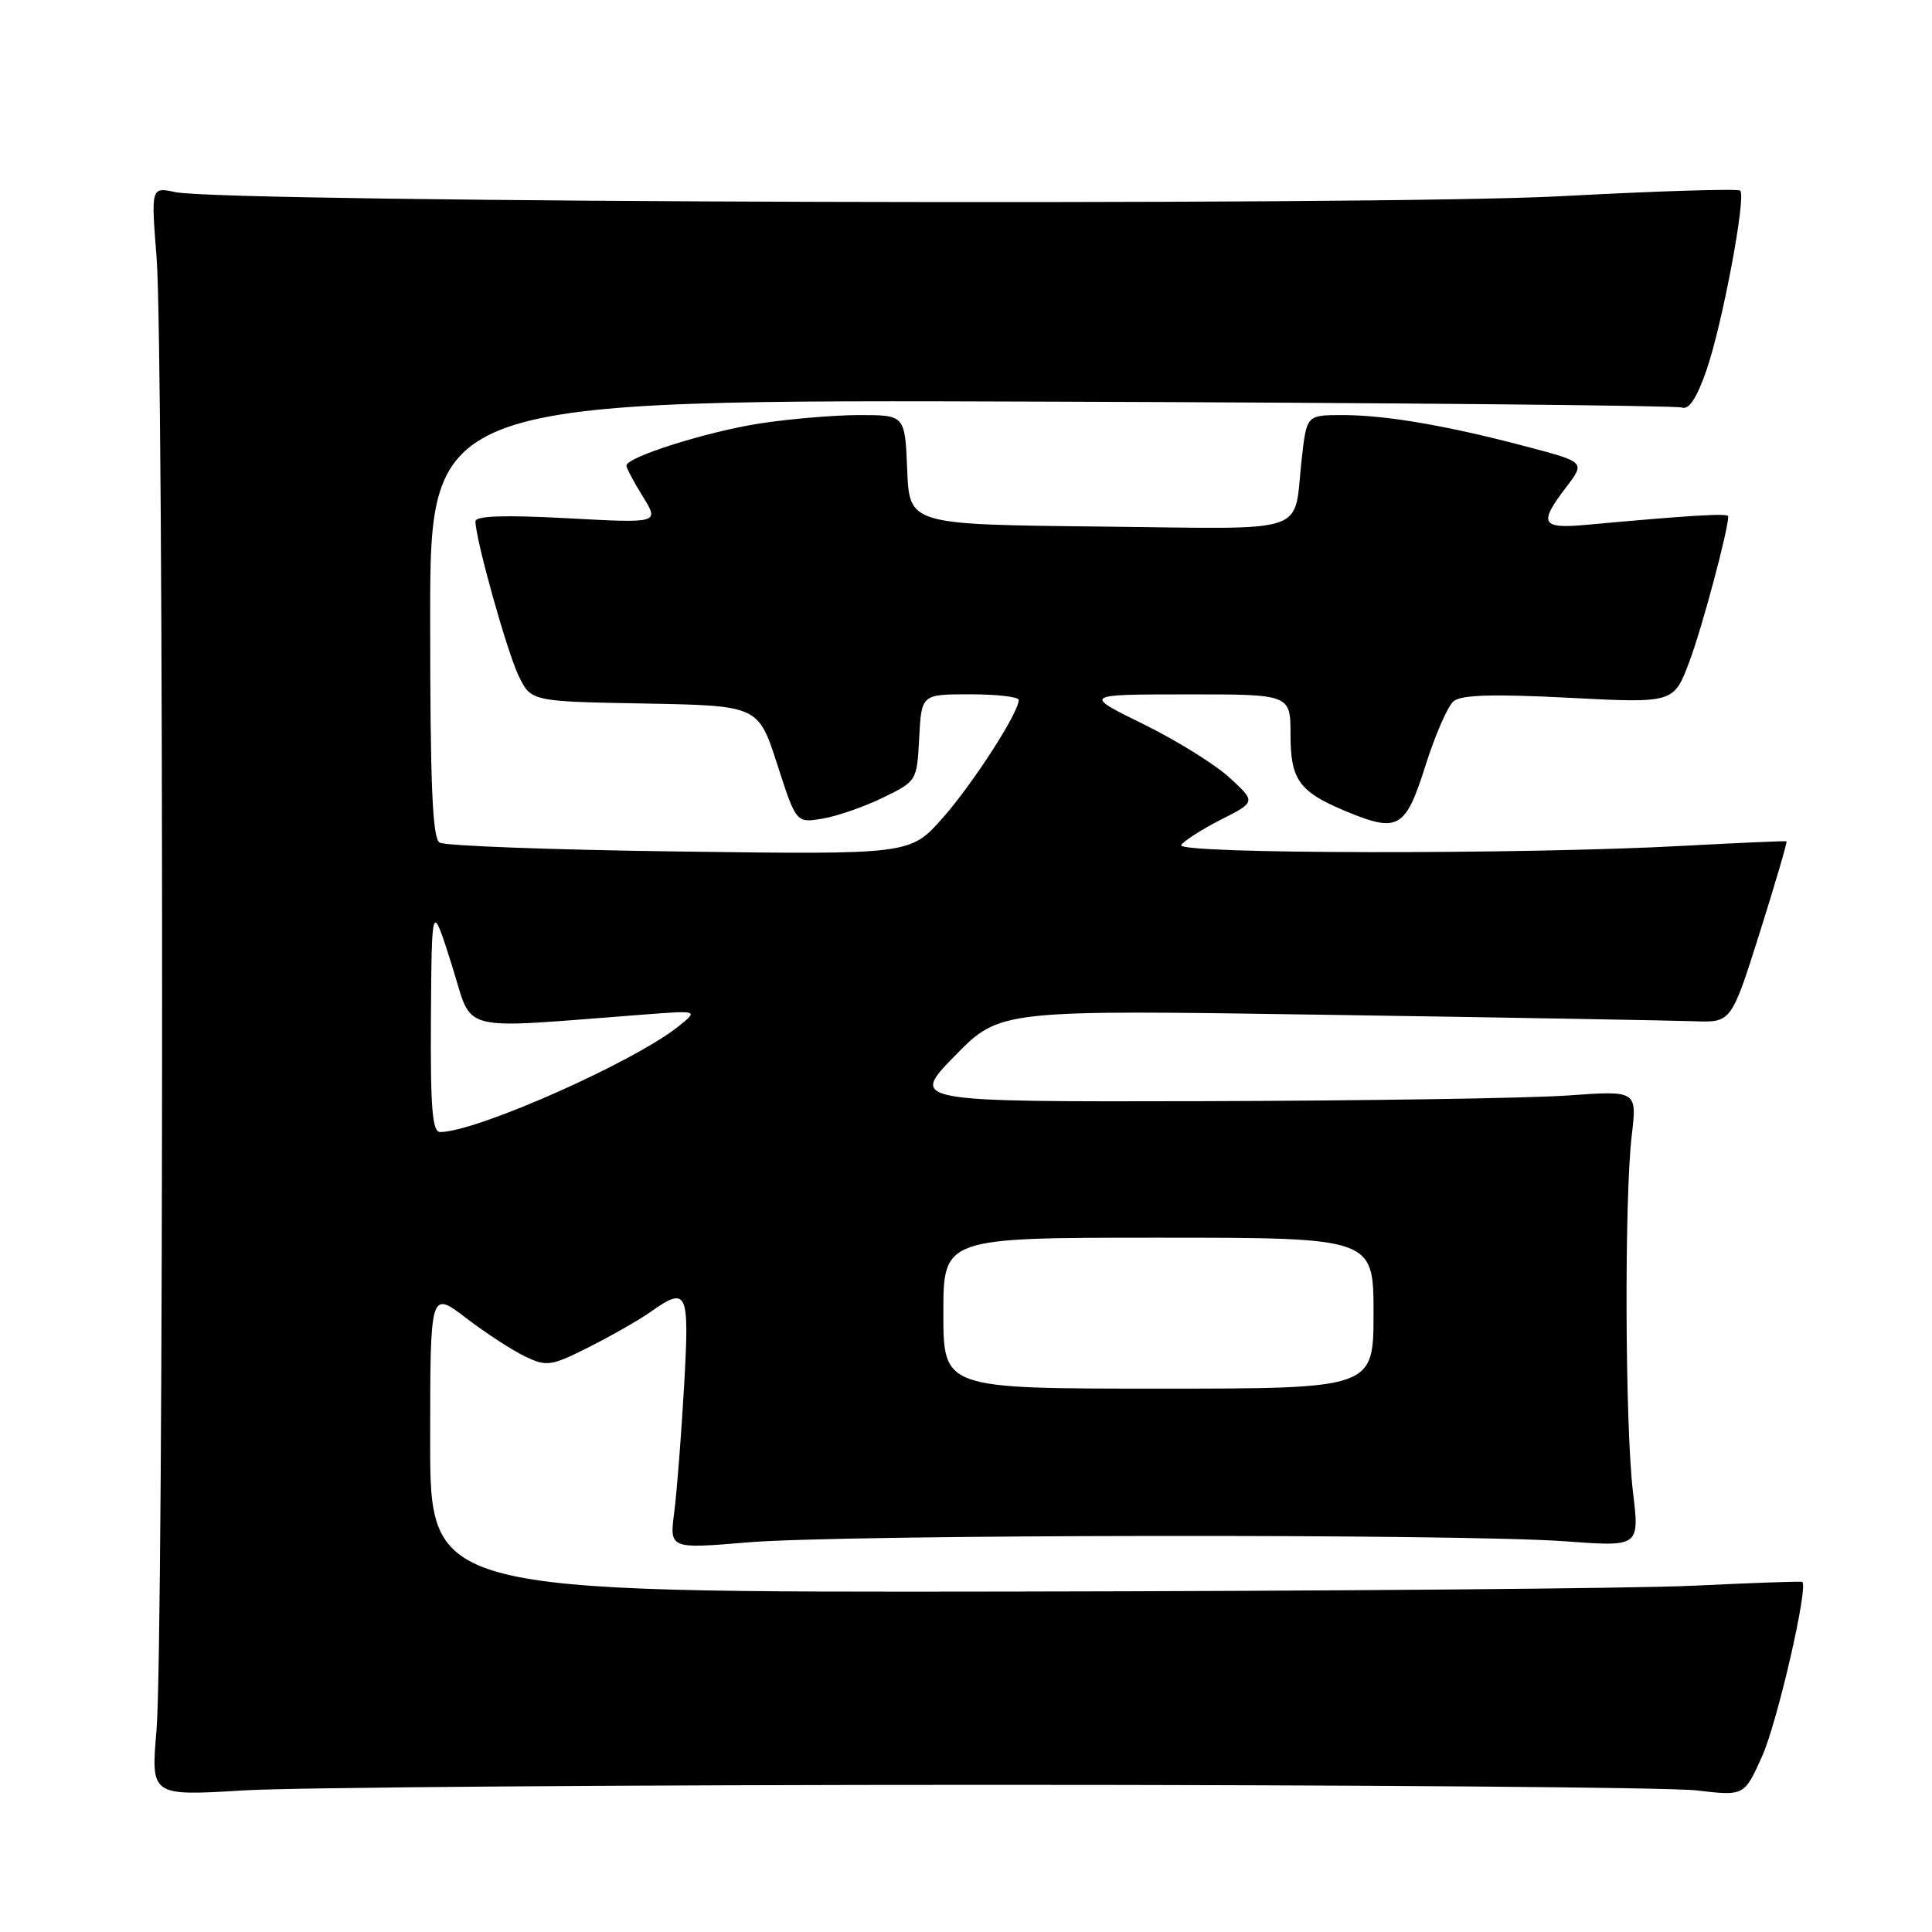 <?xml version="1.0" encoding="UTF-8" standalone="no"?>
<!DOCTYPE svg PUBLIC "-//W3C//DTD SVG 1.1//EN" "http://www.w3.org/Graphics/SVG/1.1/DTD/svg11.dtd" >
<svg xmlns="http://www.w3.org/2000/svg" xmlns:xlink="http://www.w3.org/1999/xlink" version="1.1" viewBox="0 0 256 256">
 <g >
 <path fill="currentColor"
d=" M 131.50 236.50 C 179.35 236.50 221.34 236.83 224.81 237.24 C 231.12 237.98 231.12 237.98 233.48 232.74 C 235.51 228.24 239.68 210.09 238.80 209.61 C 238.64 209.51 232.20 209.74 224.50 210.11 C 216.80 210.48 175.96 210.83 133.75 210.89 C 57.00 211.00 57.00 211.00 57.00 191.01 C 57.00 171.01 57.00 171.01 61.75 174.64 C 64.36 176.64 67.89 178.93 69.58 179.74 C 72.46 181.11 73.00 181.03 78.08 178.48 C 81.06 176.97 84.69 174.90 86.15 173.87 C 91.11 170.38 91.37 170.94 90.64 183.75 C 90.27 190.21 89.69 197.69 89.34 200.37 C 88.71 205.24 88.71 205.24 99.11 204.37 C 111.72 203.31 193.60 203.21 207.38 204.23 C 217.25 204.96 217.25 204.96 216.38 197.73 C 215.33 189.08 215.22 158.94 216.21 150.50 C 216.92 144.50 216.92 144.50 207.71 145.16 C 202.64 145.52 180.96 145.85 159.53 145.91 C 120.56 146.00 120.56 146.00 126.53 139.90 C 132.50 133.80 132.50 133.80 176.00 134.47 C 199.93 134.83 221.73 135.22 224.46 135.32 C 229.41 135.50 229.41 135.50 233.18 123.56 C 235.25 116.99 236.85 111.55 236.72 111.48 C 236.60 111.41 230.43 111.68 223.00 112.08 C 201.72 113.24 155.78 113.17 156.51 111.98 C 156.86 111.43 159.22 109.91 161.77 108.61 C 166.41 106.26 166.41 106.26 162.95 103.07 C 161.05 101.31 155.90 98.11 151.50 95.95 C 143.50 92.02 143.50 92.02 157.25 92.01 C 171.00 92.00 171.00 92.00 171.00 97.35 C 171.00 103.32 172.14 104.91 178.25 107.46 C 185.25 110.38 186.22 109.84 188.86 101.52 C 190.15 97.42 191.84 93.54 192.61 92.91 C 193.62 92.07 197.89 91.94 207.90 92.46 C 221.79 93.18 221.79 93.18 223.86 87.64 C 225.56 83.11 229.00 70.22 229.00 68.41 C 229.00 67.98 223.86 68.29 210.25 69.54 C 204.21 70.09 203.83 69.40 207.53 64.55 C 210.06 61.23 210.06 61.23 202.28 59.18 C 191.81 56.40 183.61 55.00 177.89 55.00 C 173.14 55.00 173.14 55.00 172.49 60.75 C 171.32 71.05 174.22 70.07 145.68 69.77 C 120.50 69.50 120.50 69.50 120.21 62.25 C 119.91 55.00 119.91 55.00 113.90 55.00 C 110.59 55.00 104.65 55.50 100.69 56.11 C 93.70 57.19 83.00 60.57 83.00 61.70 C 83.00 62.01 83.98 63.85 85.18 65.80 C 87.37 69.33 87.37 69.33 75.18 68.67 C 66.76 68.22 63.00 68.35 63.00 69.09 C 63.00 71.40 67.14 86.23 68.70 89.50 C 70.35 92.95 70.35 92.95 85.41 93.22 C 100.47 93.50 100.47 93.50 102.99 101.28 C 105.50 109.06 105.50 109.06 109.00 108.47 C 110.92 108.15 114.53 106.90 117.00 105.69 C 121.48 103.51 121.50 103.48 121.80 97.75 C 122.10 92.00 122.10 92.00 128.55 92.00 C 132.10 92.00 135.00 92.34 134.99 92.75 C 134.97 94.46 128.92 103.84 124.92 108.37 C 120.62 113.24 120.62 113.24 90.06 112.83 C 73.25 112.61 58.94 112.08 58.25 111.65 C 57.30 111.07 57.00 104.01 57.00 81.91 C 57.00 52.93 57.00 52.93 139.25 53.22 C 184.49 53.37 222.11 53.73 222.86 54.00 C 223.79 54.34 224.83 52.76 226.11 49.07 C 228.20 43.08 231.40 26.06 230.59 25.26 C 230.32 24.98 219.60 25.31 206.79 26.00 C 182.35 27.31 29.83 26.86 23.25 25.46 C 20.01 24.77 20.01 24.77 20.75 34.14 C 21.73 46.40 21.72 217.91 20.74 229.24 C 19.99 237.98 19.99 237.98 32.24 237.24 C 38.99 236.83 83.65 236.50 131.50 236.50 Z  M 125.00 174.00 C 125.00 164.00 125.00 164.00 153.50 164.00 C 182.00 164.00 182.00 164.00 182.00 174.00 C 182.00 184.00 182.00 184.00 153.50 184.00 C 125.00 184.00 125.00 184.00 125.00 174.00 Z  M 57.10 134.75 C 57.21 119.50 57.21 119.50 59.85 127.81 C 62.80 137.07 59.99 136.35 85.50 134.42 C 92.50 133.89 92.50 133.89 90.00 135.92 C 84.20 140.64 63.14 150.00 58.32 150.00 C 57.28 150.00 57.02 146.80 57.10 134.75 Z "/>
</g>
</svg>